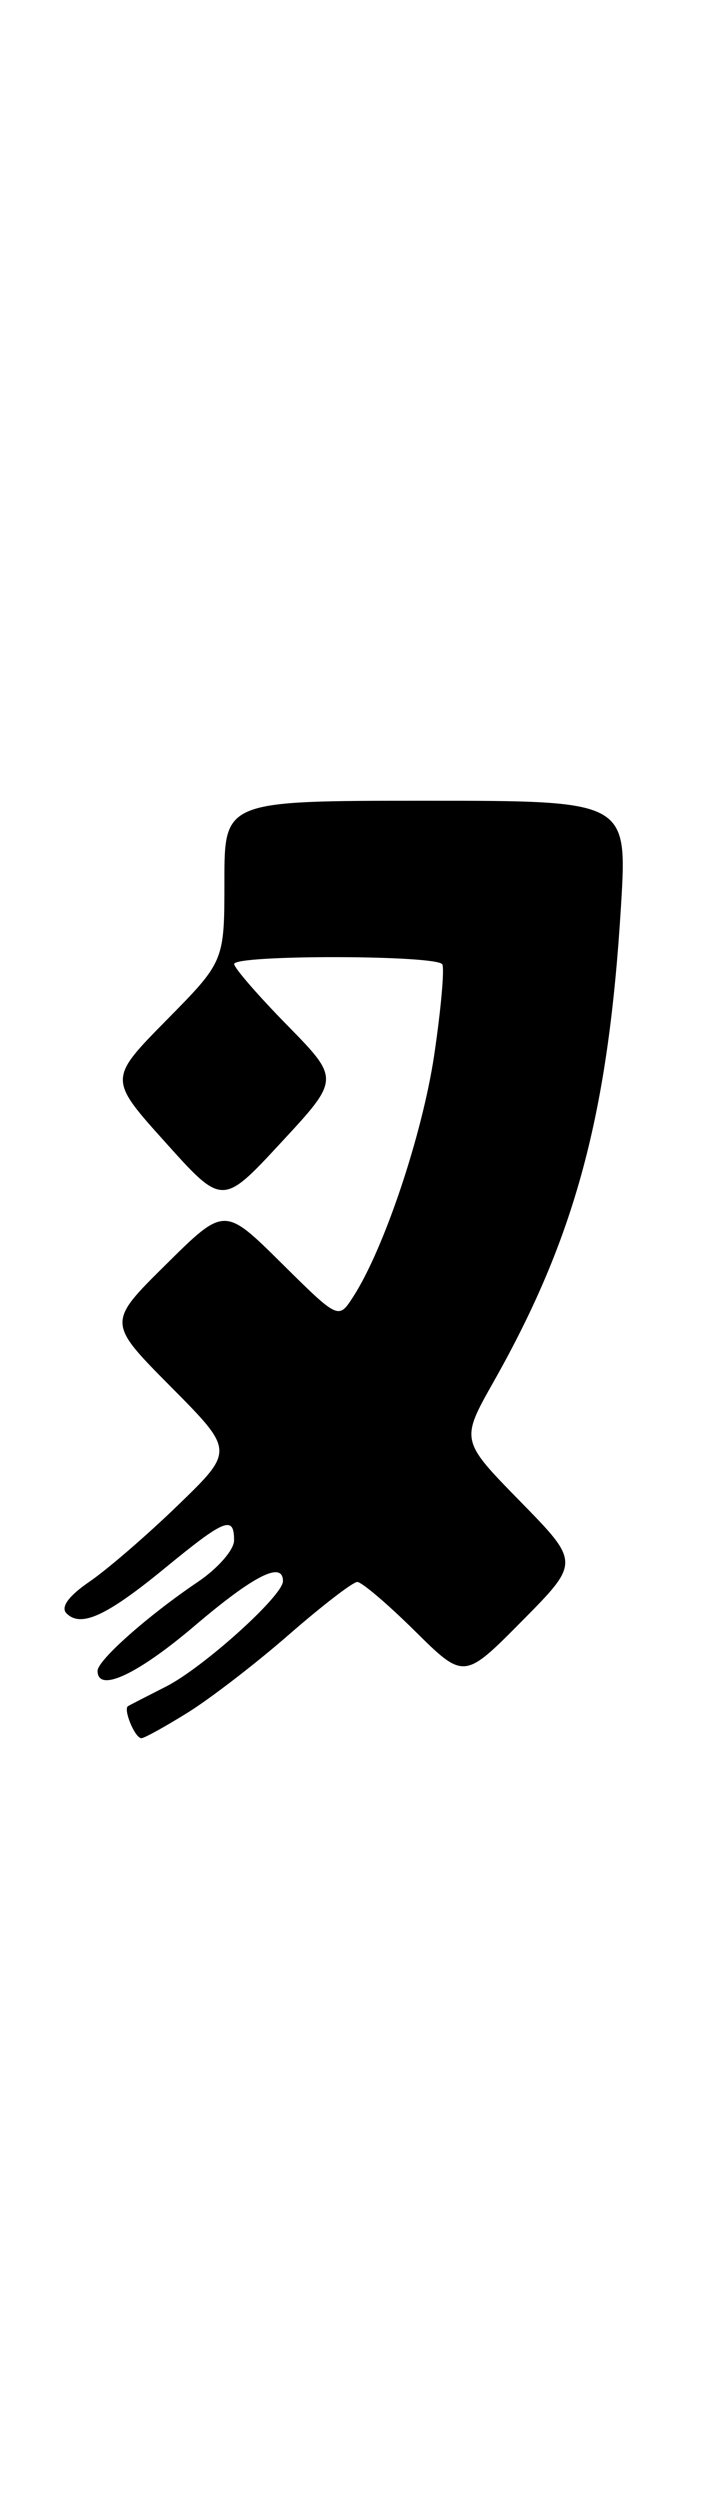 <?xml version="1.0" encoding="UTF-8" standalone="no"?>
<!DOCTYPE svg PUBLIC "-//W3C//DTD SVG 1.1//EN" "http://www.w3.org/Graphics/SVG/1.1/DTD/svg11.dtd" >
<svg xmlns="http://www.w3.org/2000/svg" xmlns:xlink="http://www.w3.org/1999/xlink" version="1.1" viewBox="0 0 74 256">
 <g >
 <path fill="currentColor"
d=" M 19.27 175.36 C 21.60 173.91 26.27 170.31 29.65 167.36 C 33.04 164.41 36.17 162.00 36.62 162.00 C 37.07 162.00 39.72 164.25 42.50 167.00 C 47.56 172.00 47.56 172.00 53.50 166.00 C 59.44 160.00 59.44 160.00 53.32 153.75 C 47.20 147.50 47.20 147.50 50.59 141.50 C 58.98 126.66 62.35 114.10 63.65 92.75 C 64.30 82.00 64.30 82.00 43.65 82.00 C 23.00 82.00 23.00 82.00 23.00 90.22 C 23.00 98.45 23.00 98.45 17.06 104.47 C 11.12 110.50 11.12 110.50 16.96 116.99 C 22.80 123.49 22.80 123.49 28.82 116.99 C 34.84 110.50 34.84 110.50 29.42 104.97 C 26.44 101.93 24.00 99.12 24.00 98.72 C 24.00 97.76 44.76 97.79 45.33 98.75 C 45.57 99.16 45.20 103.35 44.50 108.06 C 43.27 116.26 39.35 127.93 36.19 132.81 C 34.69 135.13 34.69 135.13 28.84 129.34 C 23.00 123.56 23.00 123.56 17.00 129.50 C 10.99 135.44 10.99 135.44 17.50 142.00 C 24.01 148.56 24.01 148.56 18.25 154.13 C 15.09 157.19 11.00 160.72 9.17 161.97 C 7.01 163.45 6.19 164.59 6.82 165.22 C 8.30 166.70 10.94 165.48 16.99 160.51 C 23.05 155.54 24.00 155.16 23.99 157.75 C 23.99 158.71 22.32 160.62 20.27 162.00 C 15.18 165.43 10.00 170.02 10.00 171.10 C 10.00 173.38 14.06 171.50 19.95 166.49 C 26.04 161.31 29.00 159.82 29.00 161.92 C 29.00 163.42 20.81 170.79 17.00 172.72 C 15.07 173.70 13.33 174.59 13.13 174.71 C 12.59 175.00 13.83 178.00 14.49 178.00 C 14.79 178.00 16.94 176.81 19.27 175.36 Z "/>
</g>
</svg>